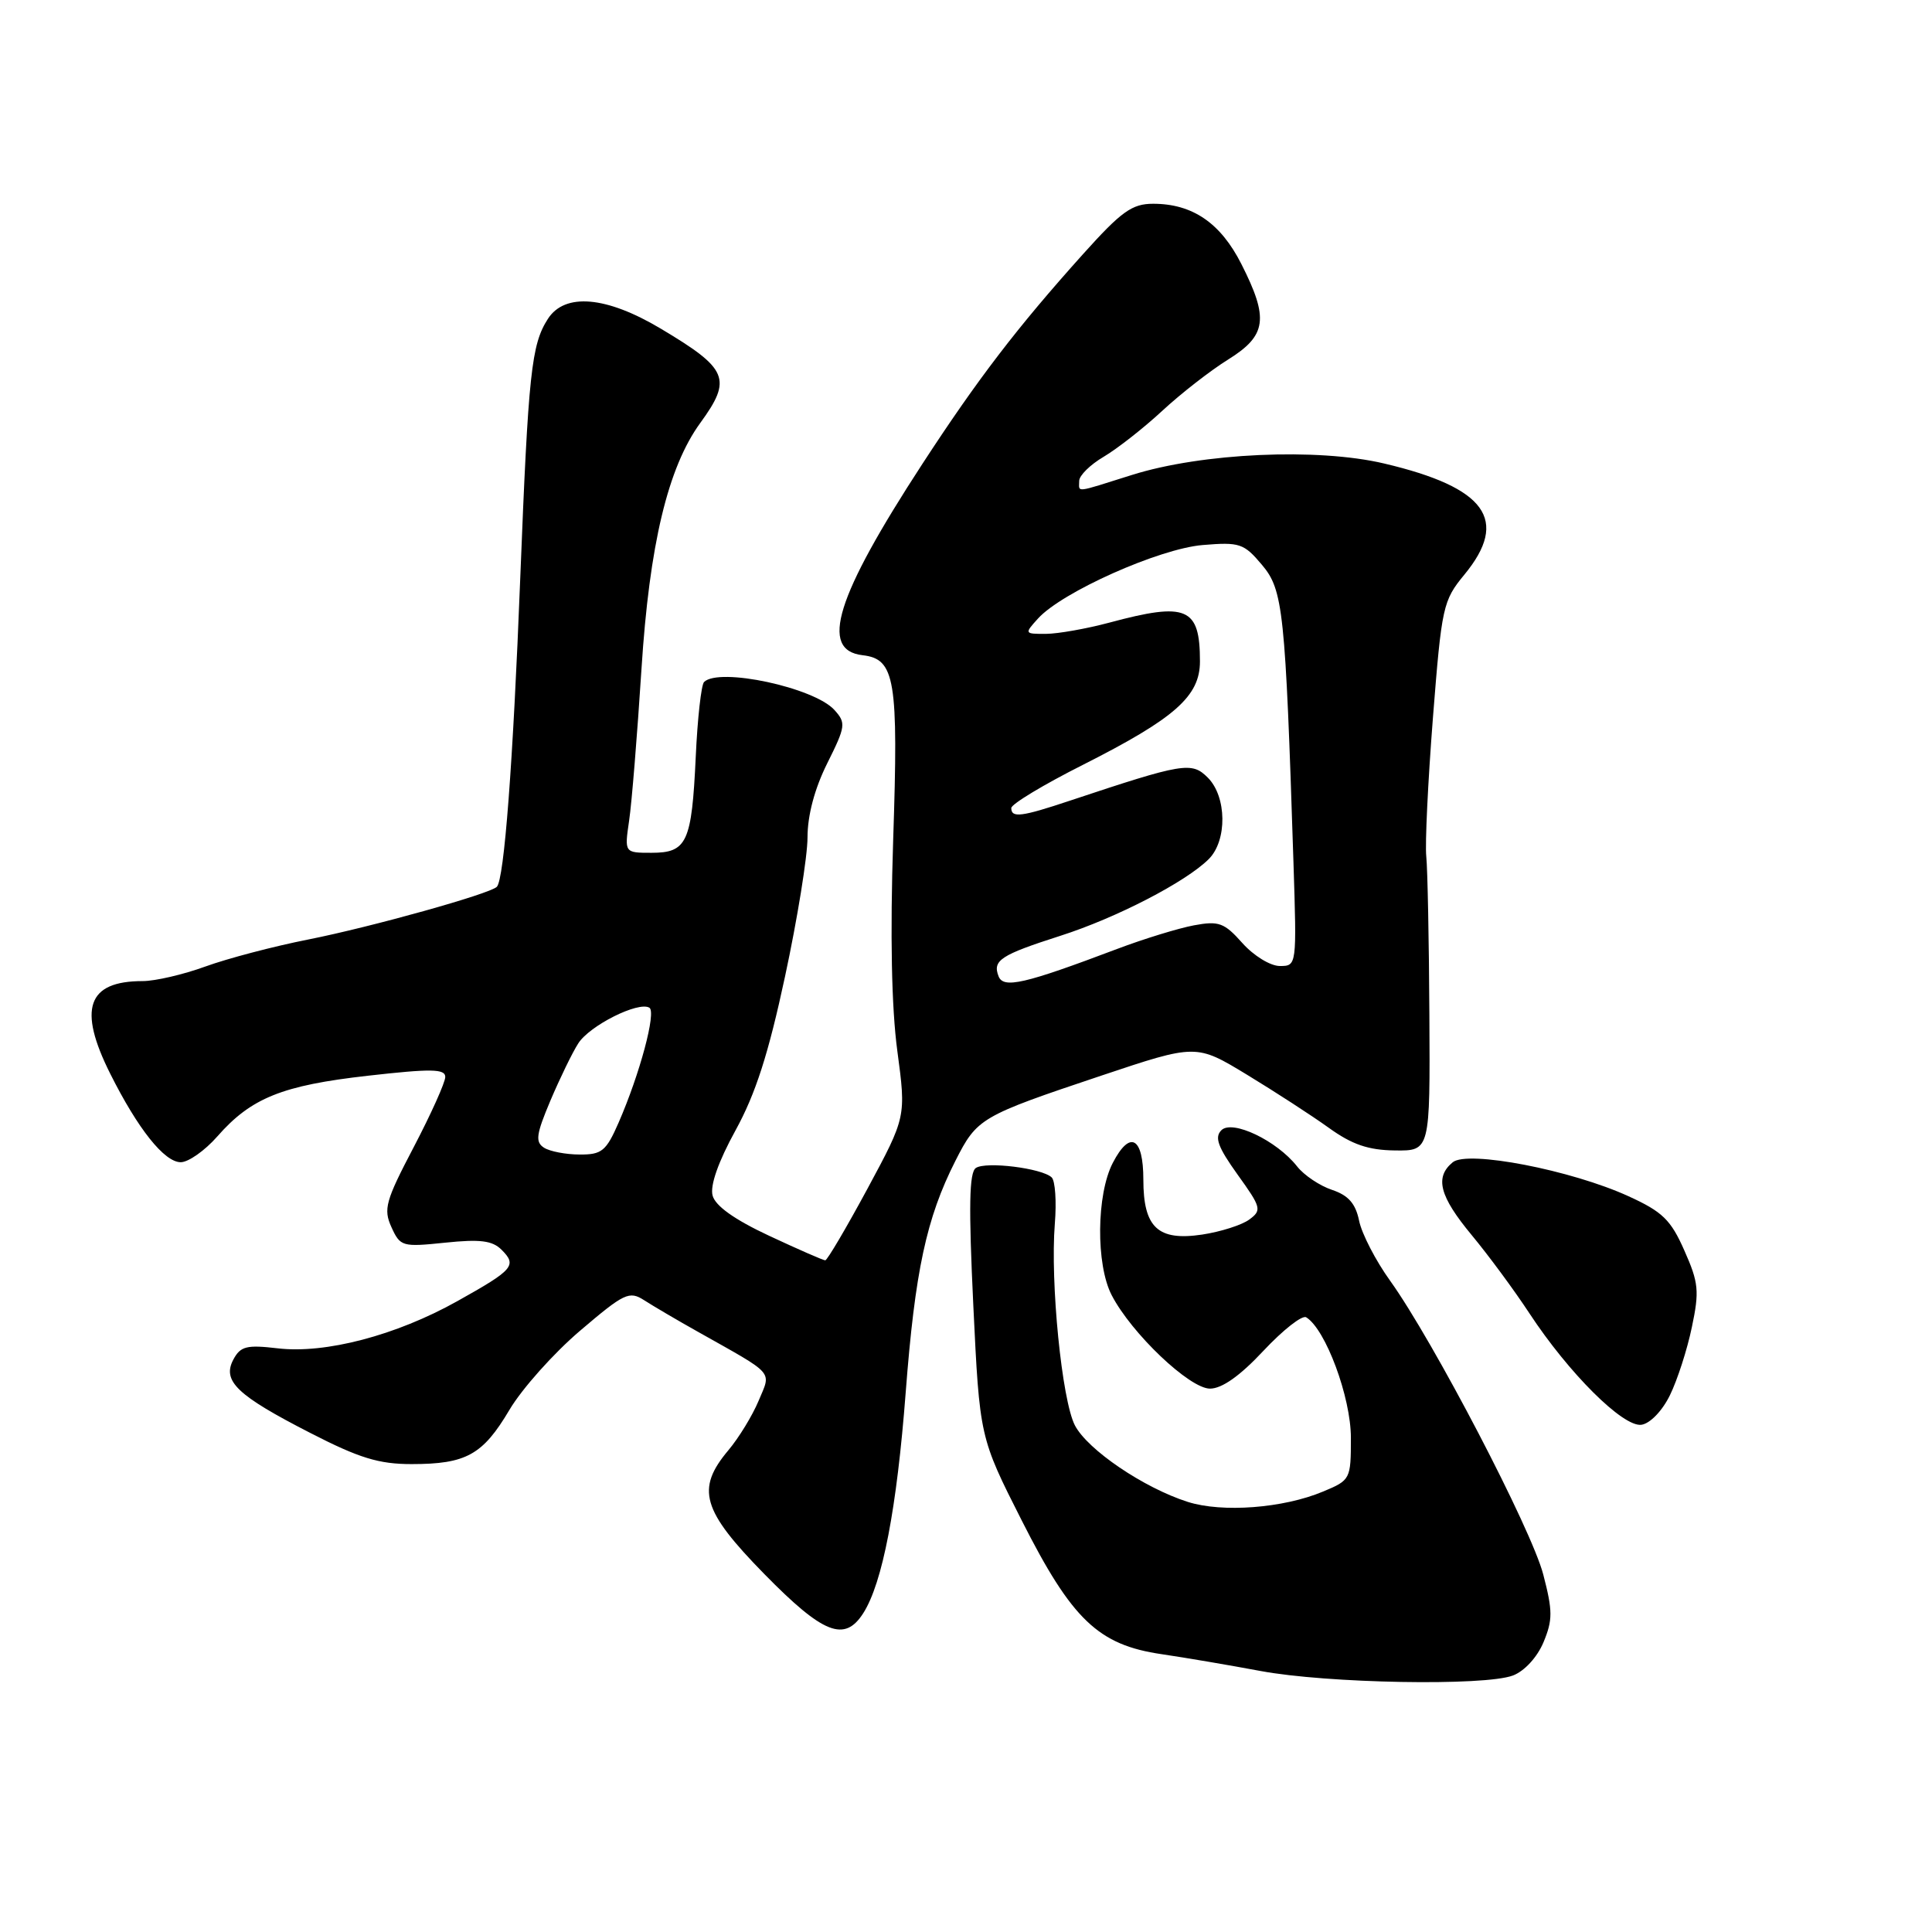 <?xml version="1.0" encoding="UTF-8" standalone="no"?>
<!DOCTYPE svg PUBLIC "-//W3C//DTD SVG 1.1//EN" "http://www.w3.org/Graphics/SVG/1.1/DTD/svg11.dtd" >
<svg xmlns="http://www.w3.org/2000/svg" xmlns:xlink="http://www.w3.org/1999/xlink" version="1.1" viewBox="0 0 256 256">
 <g >
 <path fill="currentColor"
d=" M 200.48 222.01 C 202.00 221.43 203.69 219.59 204.52 217.61 C 205.75 214.65 205.75 213.46 204.49 208.63 C 202.93 202.63 189.91 177.67 184.21 169.72 C 182.29 167.06 180.44 163.47 180.09 161.76 C 179.62 159.47 178.67 158.39 176.49 157.66 C 174.87 157.12 172.78 155.72 171.86 154.54 C 169.17 151.13 163.28 148.32 161.84 149.76 C 160.90 150.70 161.38 152.00 163.98 155.63 C 167.13 160.01 167.22 160.36 165.53 161.60 C 164.54 162.33 161.73 163.22 159.28 163.59 C 153.43 164.46 151.50 162.66 151.50 156.30 C 151.50 150.66 149.73 149.69 147.45 154.09 C 145.28 158.28 145.20 167.56 147.30 171.61 C 149.92 176.68 157.62 184.00 160.33 184.00 C 161.92 184.00 164.31 182.31 167.42 178.98 C 170.01 176.22 172.55 174.22 173.08 174.55 C 175.66 176.14 179.00 185.15 179.00 190.52 C 179.00 196.01 178.94 196.13 175.31 197.64 C 170.04 199.85 161.96 200.46 157.39 199.01 C 151.55 197.15 144.11 192.10 142.43 188.87 C 140.70 185.53 139.15 169.89 139.77 162.15 C 140.01 159.21 139.82 156.45 139.35 156.01 C 138.06 154.79 130.66 153.87 129.31 154.76 C 128.42 155.35 128.34 159.84 128.97 173.00 C 129.81 190.46 129.81 190.46 135.39 201.48 C 142.04 214.63 145.54 217.97 153.94 219.19 C 157.00 219.64 162.88 220.64 167.00 221.41 C 175.80 223.06 196.72 223.44 200.48 222.01 Z  M 114.39 213.75 C 116.94 209.75 118.84 199.83 120.01 184.50 C 121.24 168.45 122.75 161.40 126.59 153.83 C 129.47 148.15 129.88 147.90 145.92 142.53 C 158.50 138.32 158.50 138.32 165.24 142.41 C 168.94 144.66 173.82 147.82 176.07 149.44 C 179.15 151.66 181.32 152.40 184.83 152.44 C 189.50 152.50 189.50 152.50 189.40 134.50 C 189.35 124.60 189.16 115.15 188.99 113.50 C 188.81 111.85 189.21 103.58 189.87 95.11 C 191.03 80.36 191.20 79.58 194.04 76.14 C 200.01 68.89 196.91 64.60 183.42 61.42 C 174.56 59.32 159.24 60.02 150.00 62.93 C 142.25 65.37 143.00 65.28 143.00 63.72 C 143.00 63.01 144.46 61.57 146.25 60.52 C 148.04 59.46 151.53 56.73 154.00 54.44 C 156.47 52.15 160.41 49.08 162.75 47.63 C 167.85 44.45 168.15 42.21 164.49 34.99 C 161.73 29.54 158.01 27.00 152.80 27.00 C 150.00 27.00 148.60 28.00 143.50 33.68 C 134.78 43.39 129.55 50.22 122.20 61.50 C 110.76 79.06 108.54 86.16 114.30 86.82 C 118.61 87.32 119.06 89.99 118.35 111.30 C 117.94 123.92 118.13 133.50 118.90 139.25 C 120.07 147.99 120.07 147.99 114.95 157.50 C 112.13 162.72 109.61 167.00 109.35 167.00 C 109.09 167.00 105.75 165.54 101.92 163.75 C 97.32 161.60 94.78 159.79 94.42 158.41 C 94.07 157.08 95.18 153.93 97.46 149.78 C 100.12 144.94 101.82 139.65 104.02 129.39 C 105.66 121.76 107.00 113.47 107.00 110.96 C 107.00 108.04 107.94 104.50 109.61 101.15 C 112.06 96.24 112.12 95.79 110.56 94.07 C 107.87 91.10 95.27 88.40 93.29 90.37 C 92.92 90.75 92.42 95.20 92.19 100.28 C 91.66 111.63 91.04 113.00 86.33 113.00 C 82.74 113.00 82.74 113.00 83.36 108.75 C 83.71 106.41 84.44 97.36 85.00 88.64 C 86.05 72.18 88.50 61.93 92.80 56.03 C 97.04 50.20 96.48 48.87 87.56 43.55 C 80.34 39.24 74.85 38.76 72.60 42.25 C 70.41 45.65 70.01 49.37 68.94 76.50 C 67.98 101.13 66.81 116.53 65.83 117.51 C 64.88 118.45 49.28 122.81 40.89 124.48 C 36.27 125.39 30.12 127.01 27.21 128.07 C 24.30 129.13 20.56 130.00 18.90 130.00 C 11.57 130.00 10.29 133.66 14.61 142.28 C 18.27 149.59 21.78 154.00 23.95 154.00 C 24.96 154.00 27.15 152.46 28.80 150.58 C 33.27 145.48 37.40 143.82 48.75 142.54 C 57.13 141.59 59.00 141.62 59.00 142.70 C 59.00 143.42 57.12 147.60 54.83 151.98 C 51.08 159.13 50.78 160.22 51.87 162.61 C 53.04 165.18 53.30 165.25 58.99 164.66 C 63.61 164.18 65.24 164.38 66.46 165.60 C 68.54 167.68 68.06 168.24 60.58 172.42 C 52.48 176.95 43.10 179.41 36.79 178.66 C 32.69 178.18 31.87 178.38 30.93 180.13 C 29.40 182.99 31.39 184.89 41.13 189.88 C 47.59 193.20 50.20 194.00 54.53 194.00 C 61.77 194.00 63.97 192.78 67.50 186.82 C 69.15 184.03 73.36 179.31 76.86 176.33 C 82.73 171.33 83.38 171.02 85.36 172.29 C 86.54 173.05 89.75 174.94 92.50 176.48 C 102.80 182.28 102.20 181.59 100.52 185.61 C 99.70 187.57 97.90 190.52 96.51 192.17 C 92.19 197.31 93.01 200.13 101.28 208.57 C 109.09 216.53 111.91 217.64 114.39 213.75 Z  M 221.28 184.86 C 222.26 182.86 223.57 178.81 224.18 175.86 C 225.19 171.08 225.08 169.96 223.19 165.71 C 221.40 161.64 220.29 160.56 215.79 158.51 C 208.21 155.04 194.45 152.38 192.49 154.01 C 190.08 156.00 190.74 158.51 195.01 163.66 C 197.22 166.32 200.65 170.97 202.64 174.00 C 207.87 181.96 215.07 189.13 217.50 188.79 C 218.65 188.62 220.26 186.95 221.28 184.86 Z  M 72.09 152.08 C 70.90 151.32 71.04 150.32 72.93 145.84 C 74.18 142.90 75.83 139.49 76.62 138.26 C 78.11 135.90 84.61 132.64 86.05 133.53 C 86.98 134.11 84.79 142.28 81.97 148.75 C 80.32 152.53 79.74 153.00 76.81 152.98 C 74.99 152.98 72.86 152.57 72.09 152.08 Z  M 132.31 129.35 C 131.50 127.25 132.58 126.54 140.50 124.00 C 147.94 121.62 157.15 116.85 160.17 113.83 C 162.63 111.37 162.56 105.56 160.04 103.04 C 157.90 100.90 156.83 101.08 141.78 106.09 C 135.34 108.24 134.00 108.41 134.00 107.07 C 134.00 106.55 138.29 103.96 143.54 101.32 C 155.70 95.17 159.00 92.25 159.00 87.64 C 159.00 80.48 157.27 79.74 147.00 82.50 C 143.97 83.31 140.19 83.98 138.60 83.99 C 135.73 84.00 135.72 83.97 137.54 81.96 C 140.71 78.45 153.60 72.70 159.36 72.22 C 164.27 71.81 164.82 72.00 167.22 74.85 C 170.03 78.18 170.31 80.87 171.39 114.25 C 171.83 127.98 171.83 128.00 169.58 128.00 C 168.33 128.00 166.12 126.64 164.62 124.96 C 162.22 122.26 161.50 122.00 158.21 122.61 C 156.17 122.99 151.57 124.40 148.00 125.75 C 135.72 130.39 132.95 131.03 132.31 129.35 Z "/>
</g>
</svg>
